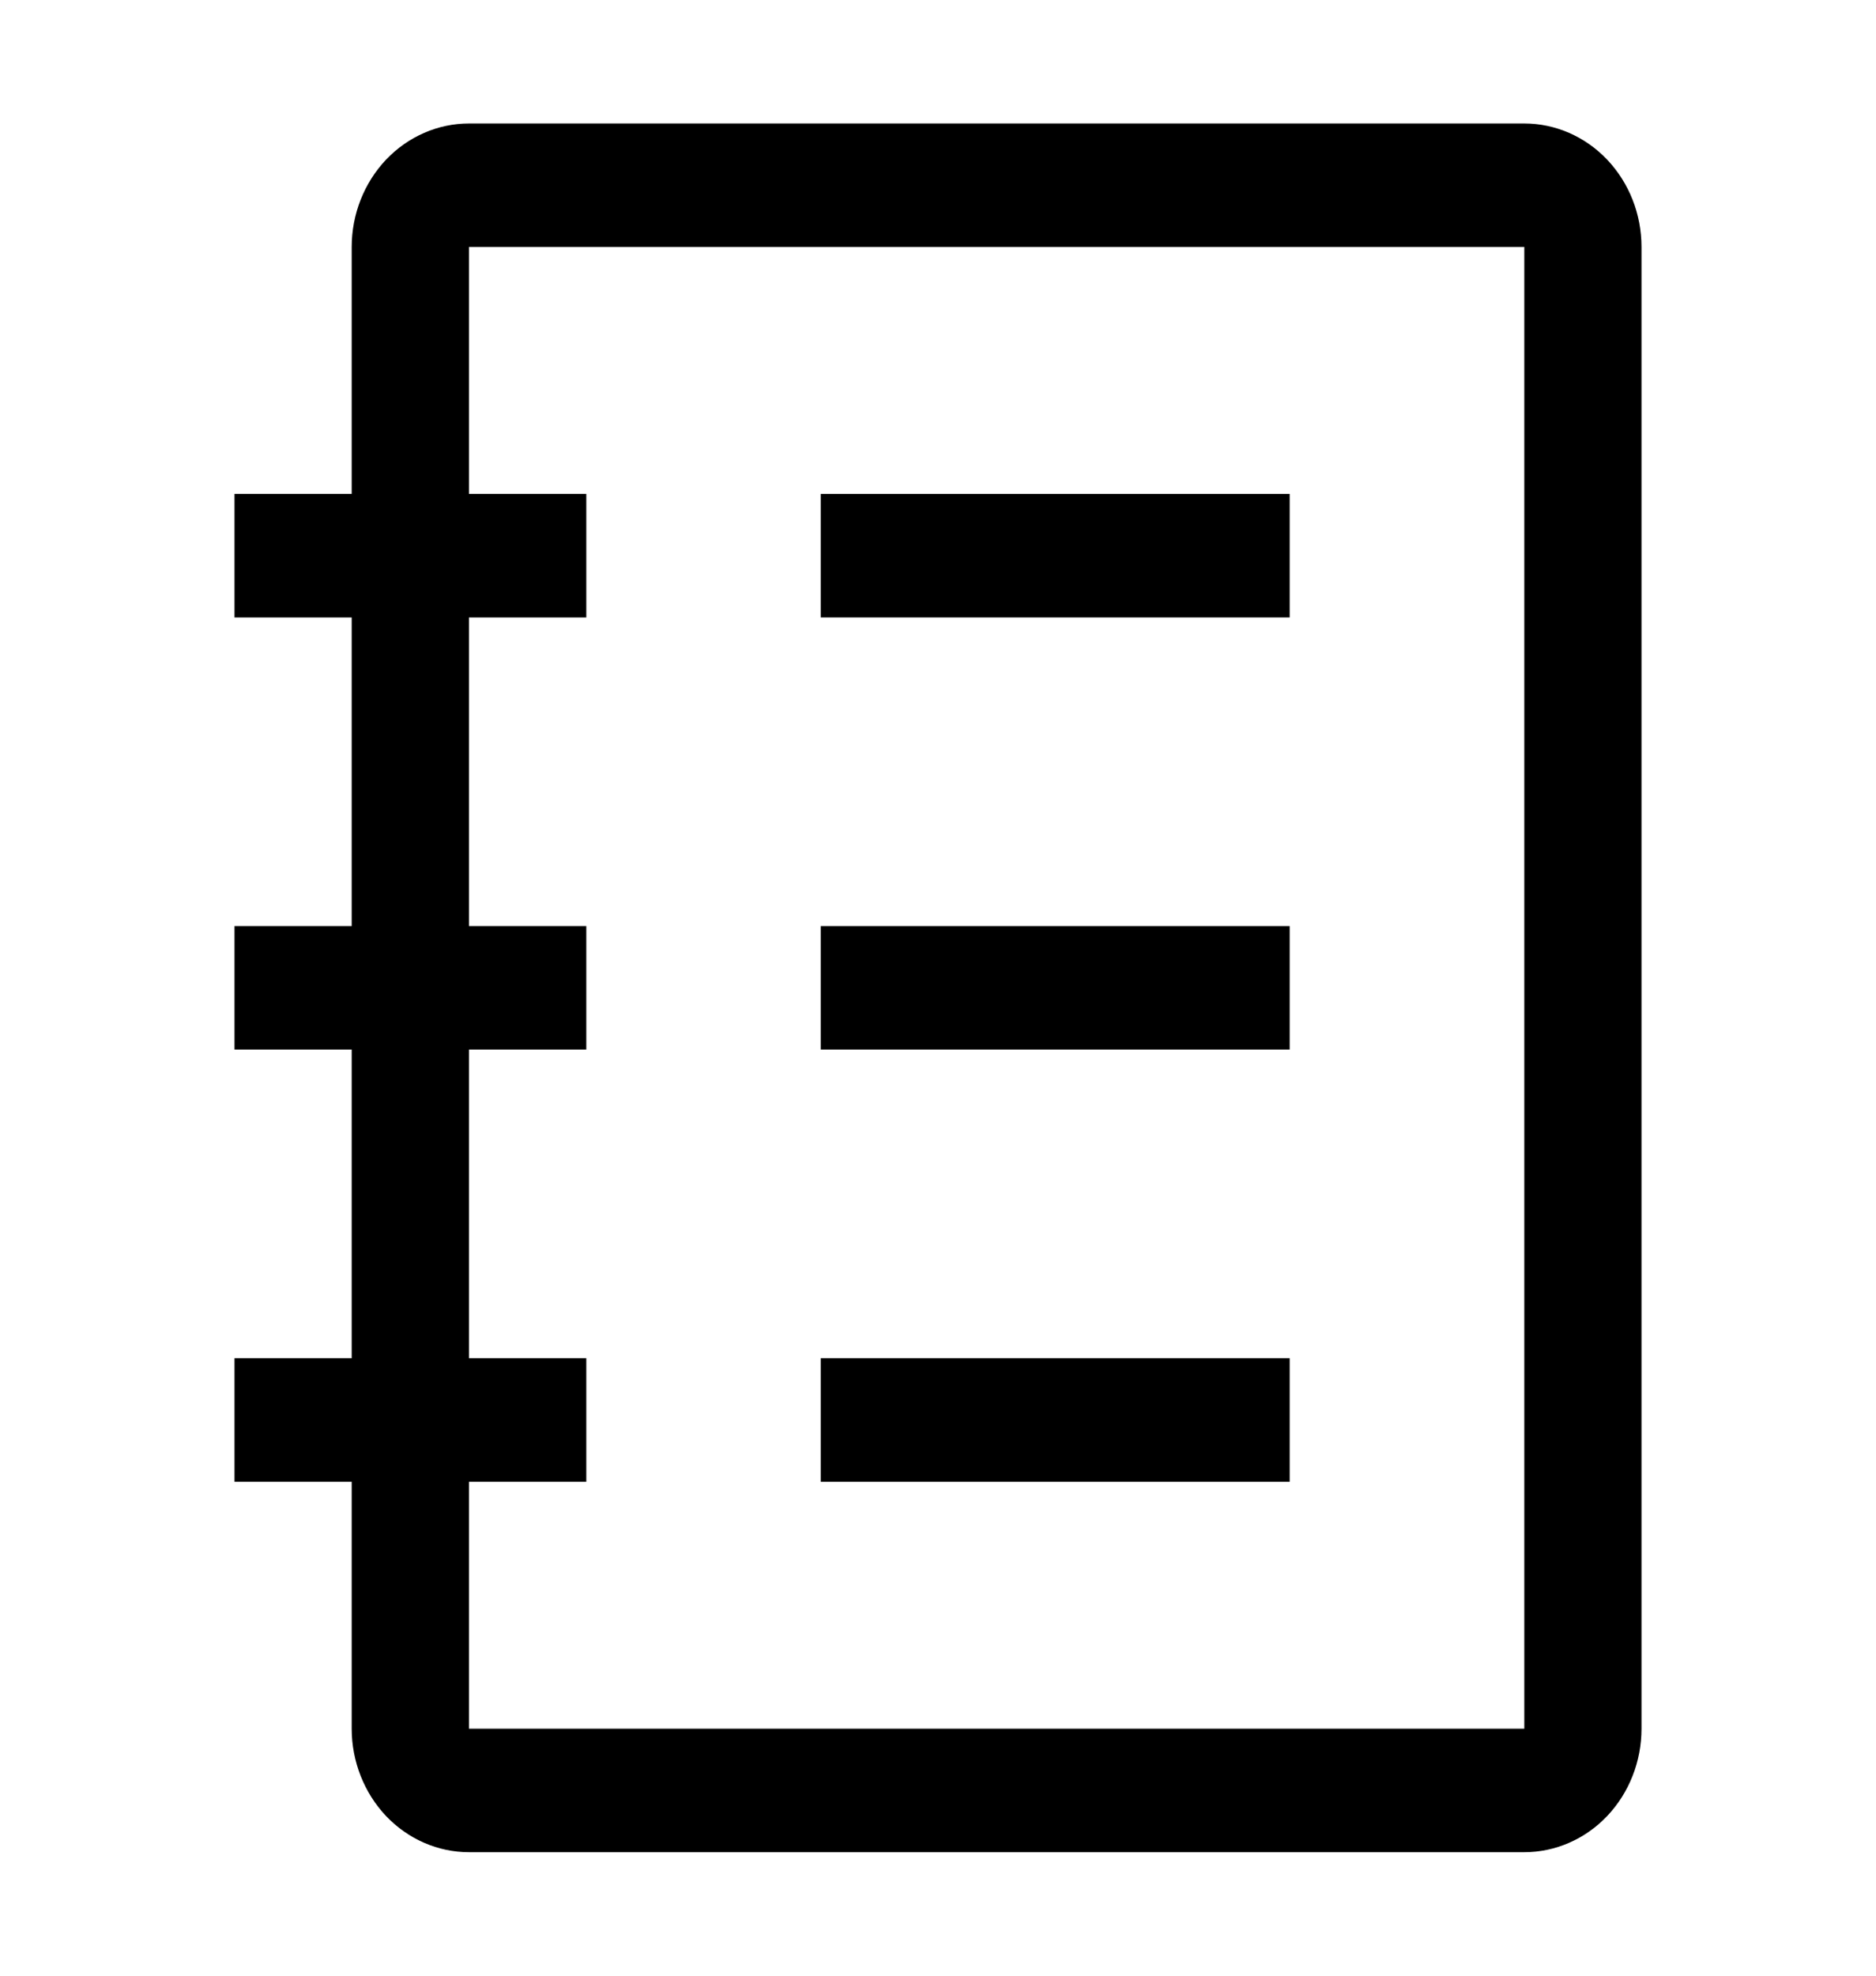 <svg width="19" height="20" viewBox="0 0 19 20" fill="none" xmlns="http://www.w3.org/2000/svg">
<path d="M15.438 1.25H4.75C4.435 1.25 4.133 1.382 3.91 1.616C3.688 1.851 3.562 2.168 3.562 2.5V5H2.375V6.25H3.562V9.375H2.375V10.625H3.562V13.75H2.375V15H3.562V17.5C3.562 17.831 3.688 18.149 3.91 18.384C4.133 18.618 4.435 18.75 4.75 18.75H15.438C15.752 18.75 16.055 18.618 16.277 18.384C16.5 18.149 16.625 17.831 16.625 17.5V2.5C16.625 2.168 16.5 1.851 16.277 1.616C16.055 1.382 15.752 1.25 15.438 1.25ZM15.438 17.5H4.75V15H5.938V13.75H4.75V10.625H5.938V9.375H4.75V6.25H5.938V5H4.75V2.5H15.438V17.5Z" fill="black"/>
<path d="M13.062 5H8.312V6.25H13.062V5Z" fill="black"/>
<path d="M13.062 9.375H8.312V10.625H13.062V9.375Z" fill="black"/>
<path d="M13.062 13.75H8.312V15H13.062V13.75Z" fill="black"/>
</svg>
